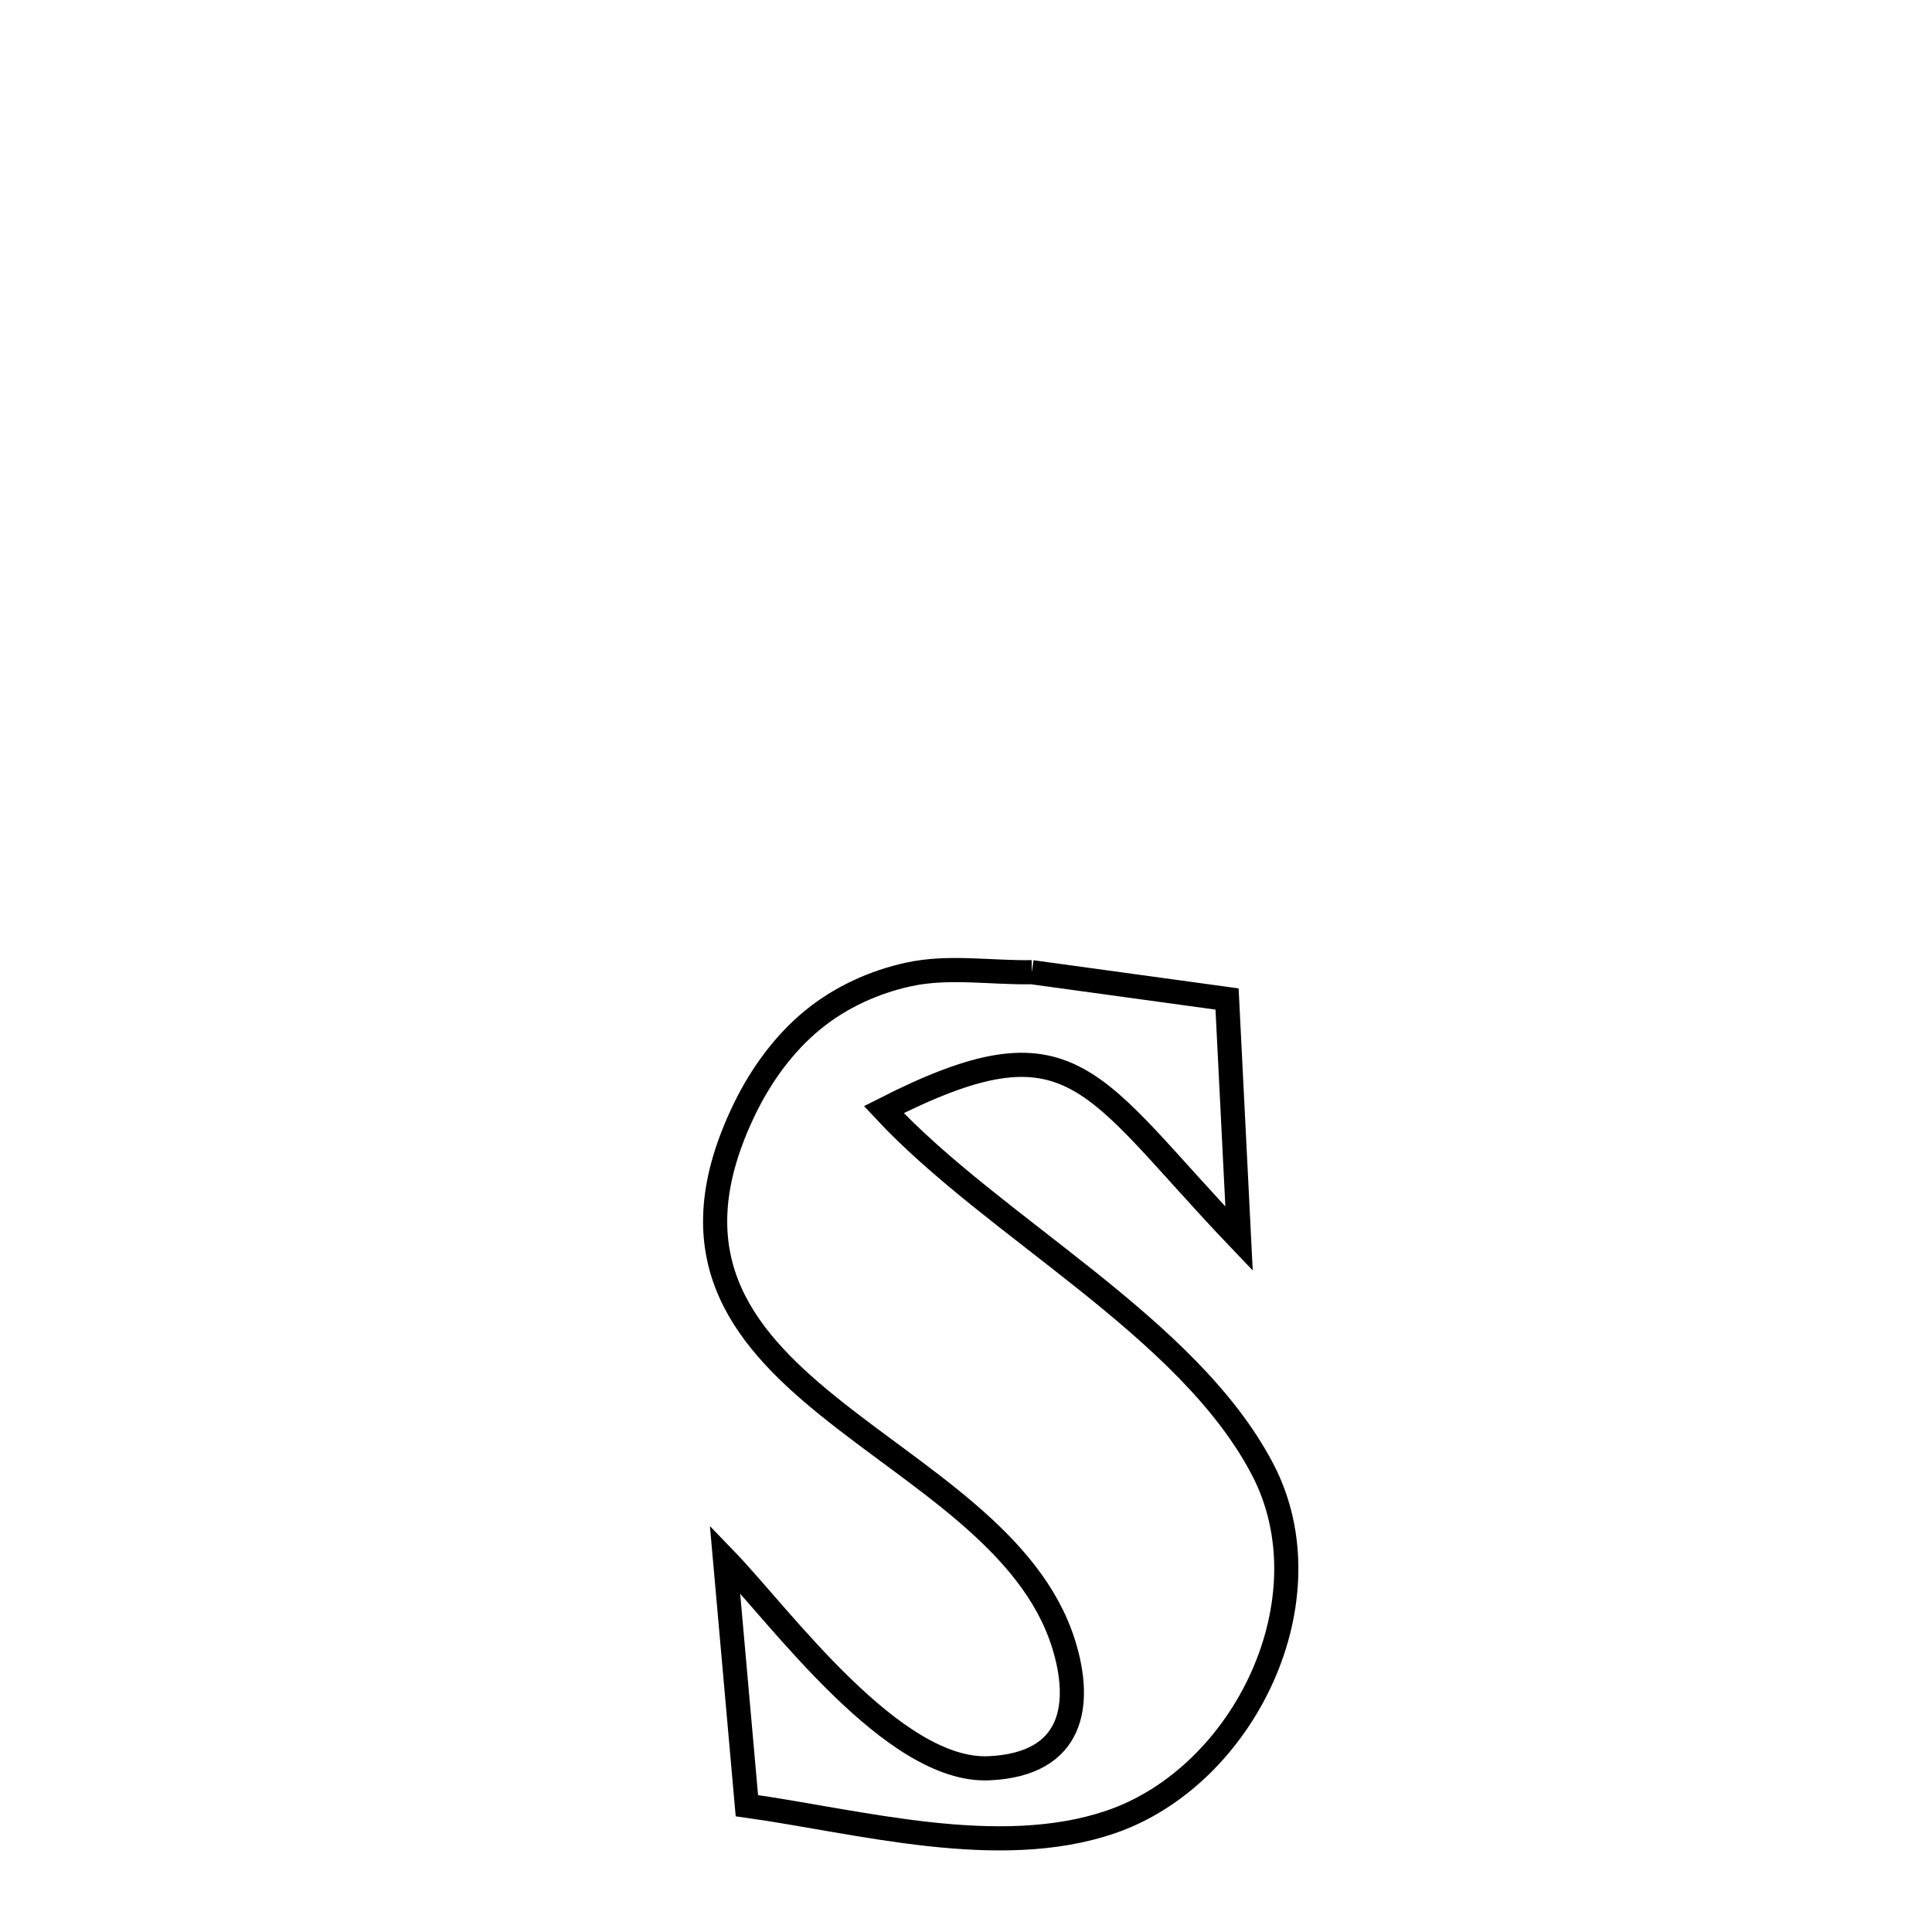 <svg xmlns="http://www.w3.org/2000/svg" viewBox="0.0 0.0 24.0 24.0" height="200px" width="200px"><path fill="none" stroke="black" stroke-width=".3" stroke-opacity="1.0"  filling="0" d="M12.818 12.077 L12.818 12.077 C13.627 12.189 14.435 12.3 15.243 12.41 L15.243 12.41 C15.313 13.801 15.319 13.92 15.392 15.387 L15.392 15.387 C13.523 13.429 13.347 12.58 10.979 13.784 L10.979 13.784 C12.353 15.26 14.753 16.474 15.683 18.25 C16.528 19.862 15.459 22.067 13.795 22.634 C12.399 23.109 10.673 22.626 9.278 22.431 L9.278 22.431 C9.187 21.41 9.097 20.388 9.006 19.367 L9.006 19.367 C9.692 20.076 11.092 22.021 12.286 21.966 C13.346 21.918 13.442 21.162 13.214 20.427 C12.812 19.132 11.388 18.358 10.282 17.462 C9.175 16.567 8.386 15.55 9.253 13.769 C9.455 13.354 9.739 12.962 10.097 12.669 C10.436 12.391 10.857 12.198 11.286 12.105 C11.785 11.996 12.307 12.086 12.818 12.077 L12.818 12.077"></path></svg>